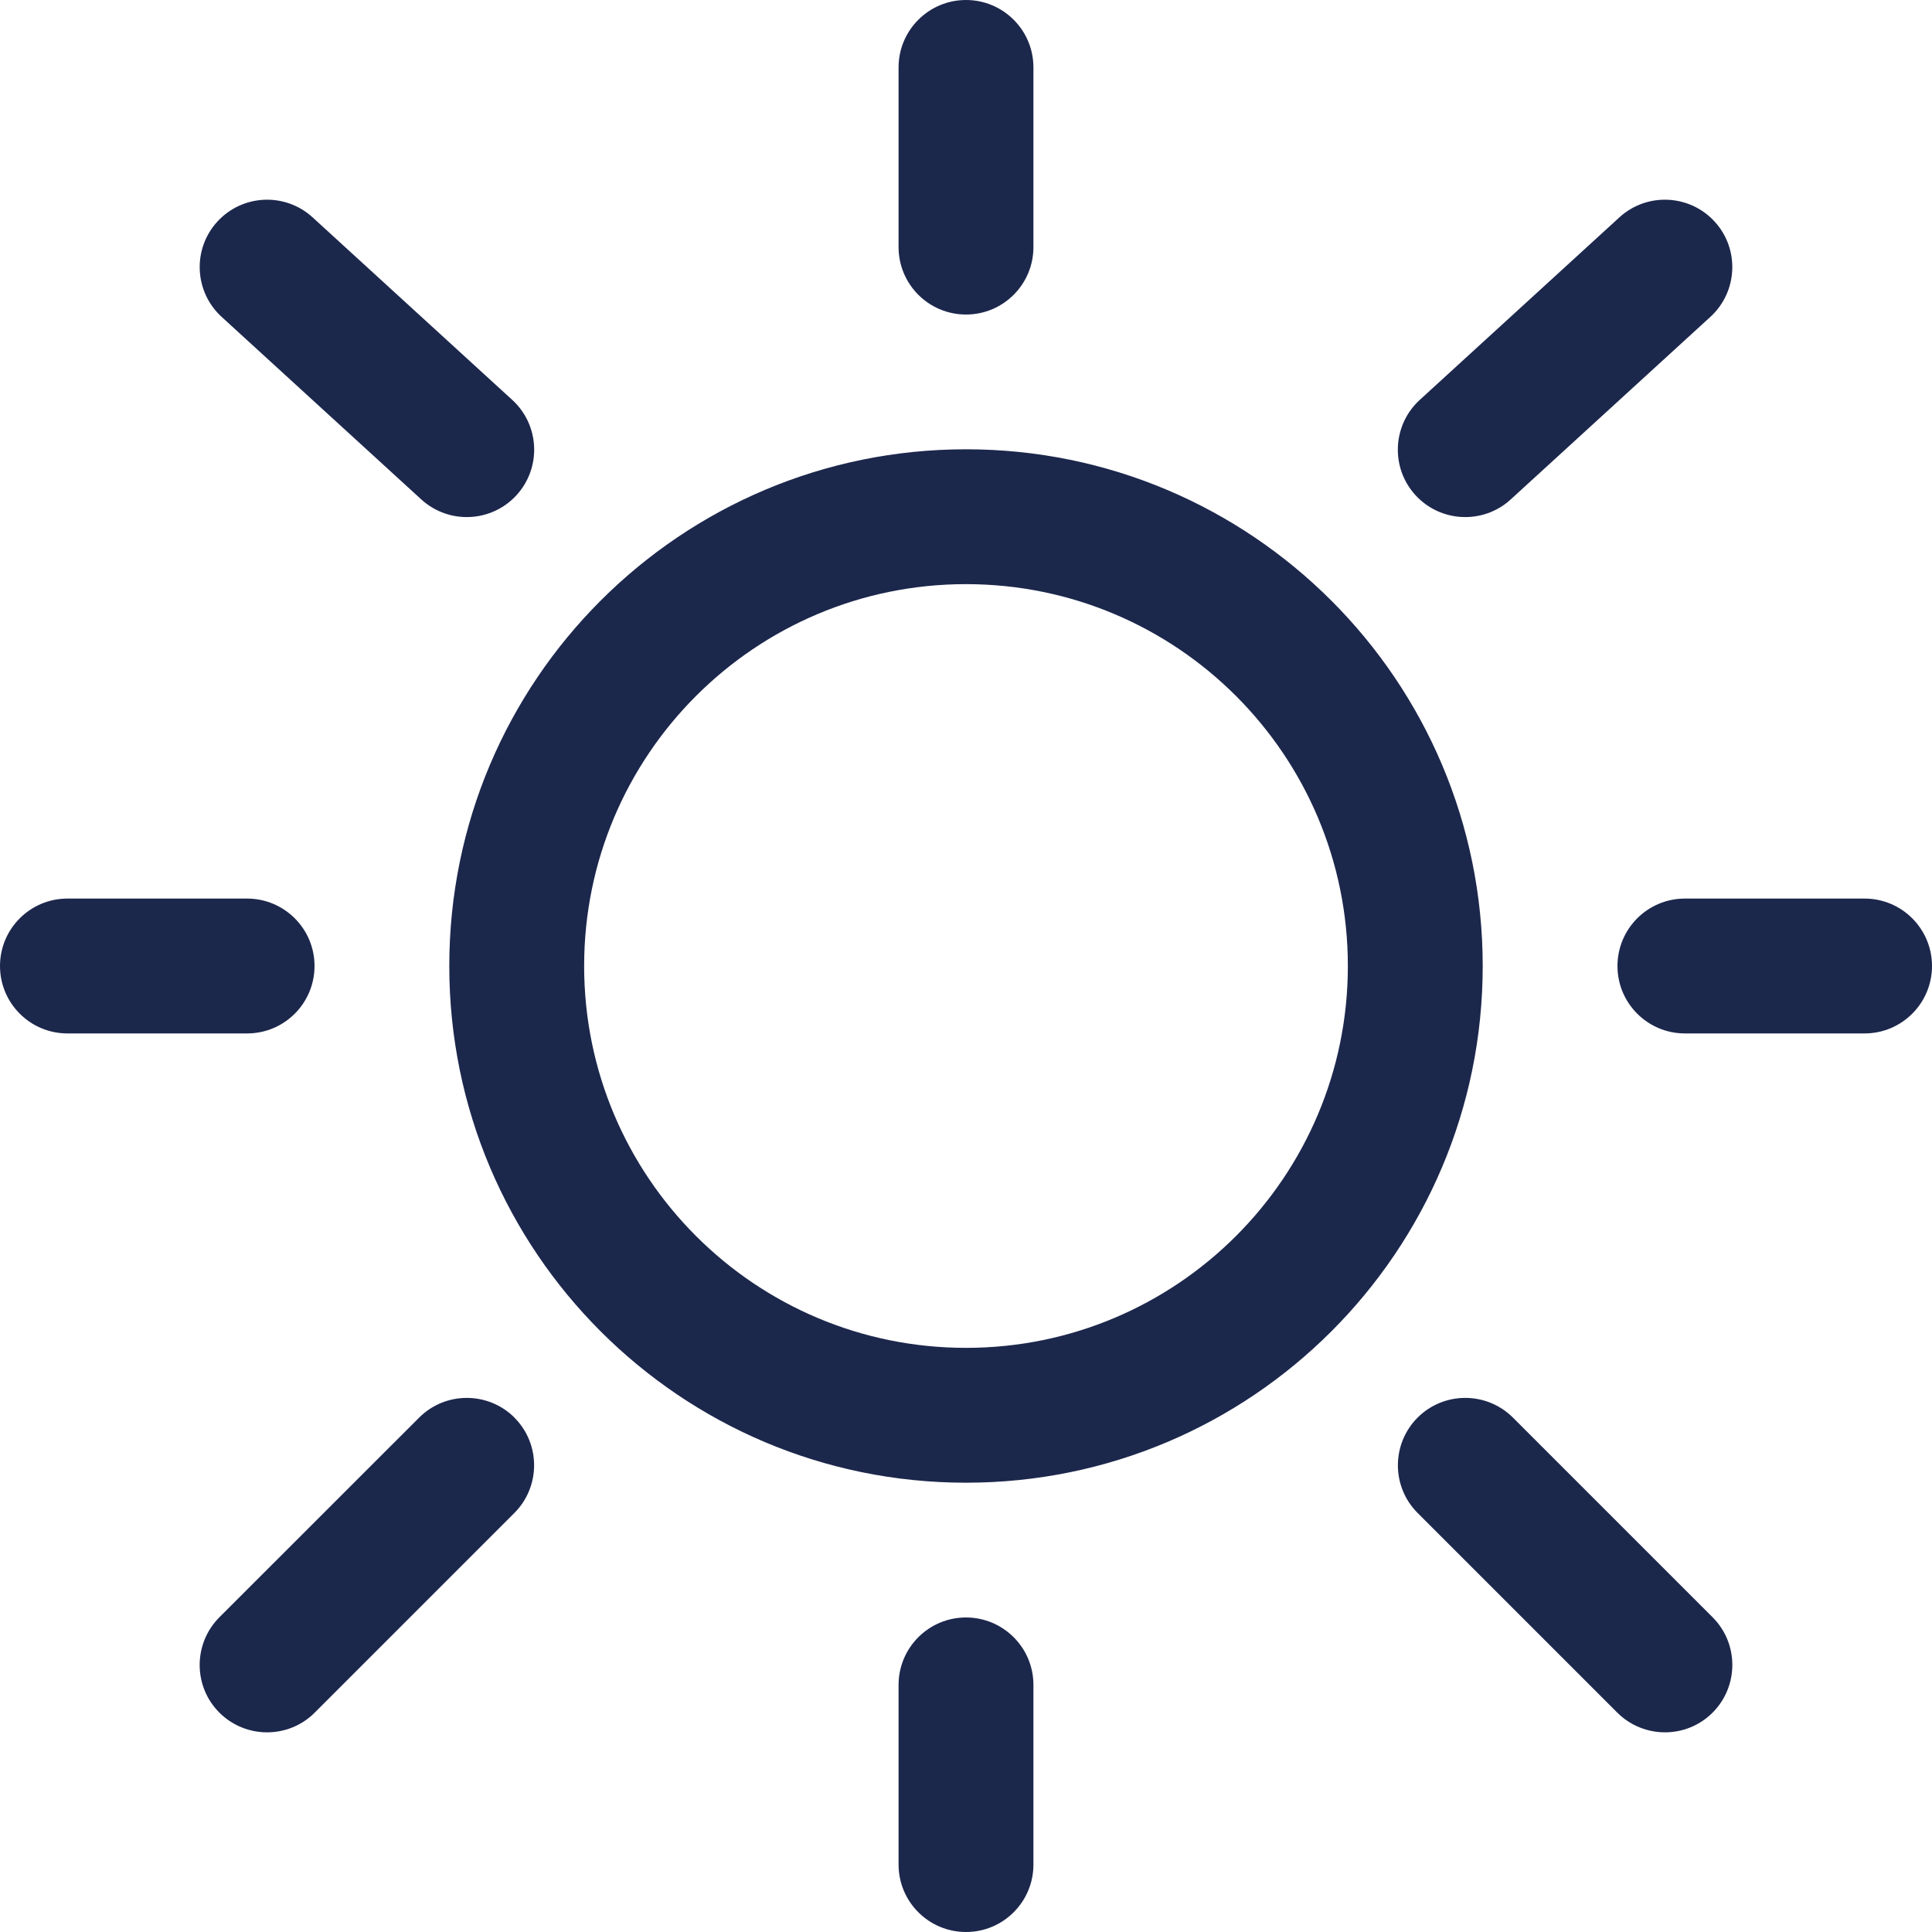 <?xml version="1.0" encoding="UTF-8" standalone="no"?>
<!-- Uploaded to: SVG Repo, www.svgrepo.com, Generator: SVG Repo Mixer Tools -->
<svg xmlns="http://www.w3.org/2000/svg" version="1.1" width="20" height="20">
    <path style="fill: #1c274c" d="m 10,0 c 0.385,0 0.698,0.312 0.698,0.698 V 2.558 c 0,0.385 -0.312,0.698 -0.698,0.698 -0.385,0 -0.698,-0.312 -0.698,-0.698 V 0.698 C 9.302,0.312 9.615,0 10,0 Z M 2.25,2.294 c 0.26,-0.284 0.701,-0.304 0.986,-0.044 l 2.067,1.89 c 0.284,0.26 0.304,0.701 0.044,0.986 -0.26,0.284 -0.701,0.304 -0.986,0.044 L 2.294,3.28 C 2.01,3.02 1.99,2.578 2.25,2.294 Z m 15.5,0 c 0.26,0.284 0.24,0.726 -0.044,0.986 l -2.067,1.89 c -0.284,0.26 -0.726,0.24 -0.986,-0.044 -0.26,-0.284 -0.24,-0.726 0.044,-0.986 l 2.067,-1.89 c 0.284,-0.26 0.726,-0.24 0.986,0.044 z M 10,6.047 c -2.183,0 -3.953,1.77 -3.953,3.953 0,2.183 1.77,3.953 3.953,3.953 2.183,0 3.953,-1.77 3.953,-3.953 C 13.953,7.817 12.183,6.047 10,6.047 Z M 4.651,10 c 0,-2.954 2.395,-5.349 5.349,-5.349 2.954,0 5.349,2.395 5.349,5.349 0,2.954 -2.395,5.349 -5.349,5.349 -2.954,0 -5.349,-2.395 -5.349,-5.349 z M 0,10 C 0,9.615 0.312,9.302 0.698,9.302 H 2.558 c 0.385,0 0.698,0.312 0.698,0.698 0,0.385 -0.312,0.698 -0.698,0.698 H 0.698 C 0.312,10.698 0,10.385 0,10 Z m 16.744,0 c 0,-0.385 0.312,-0.698 0.698,-0.698 h 1.86 C 19.688,9.302 20,9.615 20,10 c 0,0.385 -0.312,0.698 -0.698,0.698 H 17.442 c -0.385,0 -0.698,-0.312 -0.698,-0.698 z m -2.069,4.675 c 0.272,-0.272 0.714,-0.272 0.987,0 l 2.067,2.067 c 0.272,0.272 0.272,0.714 -9.3e-5,0.987 -0.272,0.272 -0.714,0.272 -0.987,-9.3e-5 l -2.067,-2.067 c -0.272,-0.272 -0.272,-0.714 0,-0.987 z m -9.35,9.3e-5 c 0.272,0.272 0.272,0.714 0,0.987 l -2.067,2.067 c -0.272,0.272 -0.714,0.272 -0.987,0 -0.272,-0.272 -0.272,-0.714 0,-0.987 L 4.339,14.675 c 0.272,-0.272 0.714,-0.272 0.987,0 z M 10,16.744 c 0.385,0 0.698,0.312 0.698,0.698 v 1.86 C 10.698,19.688 10.385,20 10,20 9.615,20 9.302,19.688 9.302,19.302 V 17.442 c 0,-0.385 0.312,-0.698 0.698,-0.698 z" />
</svg>

